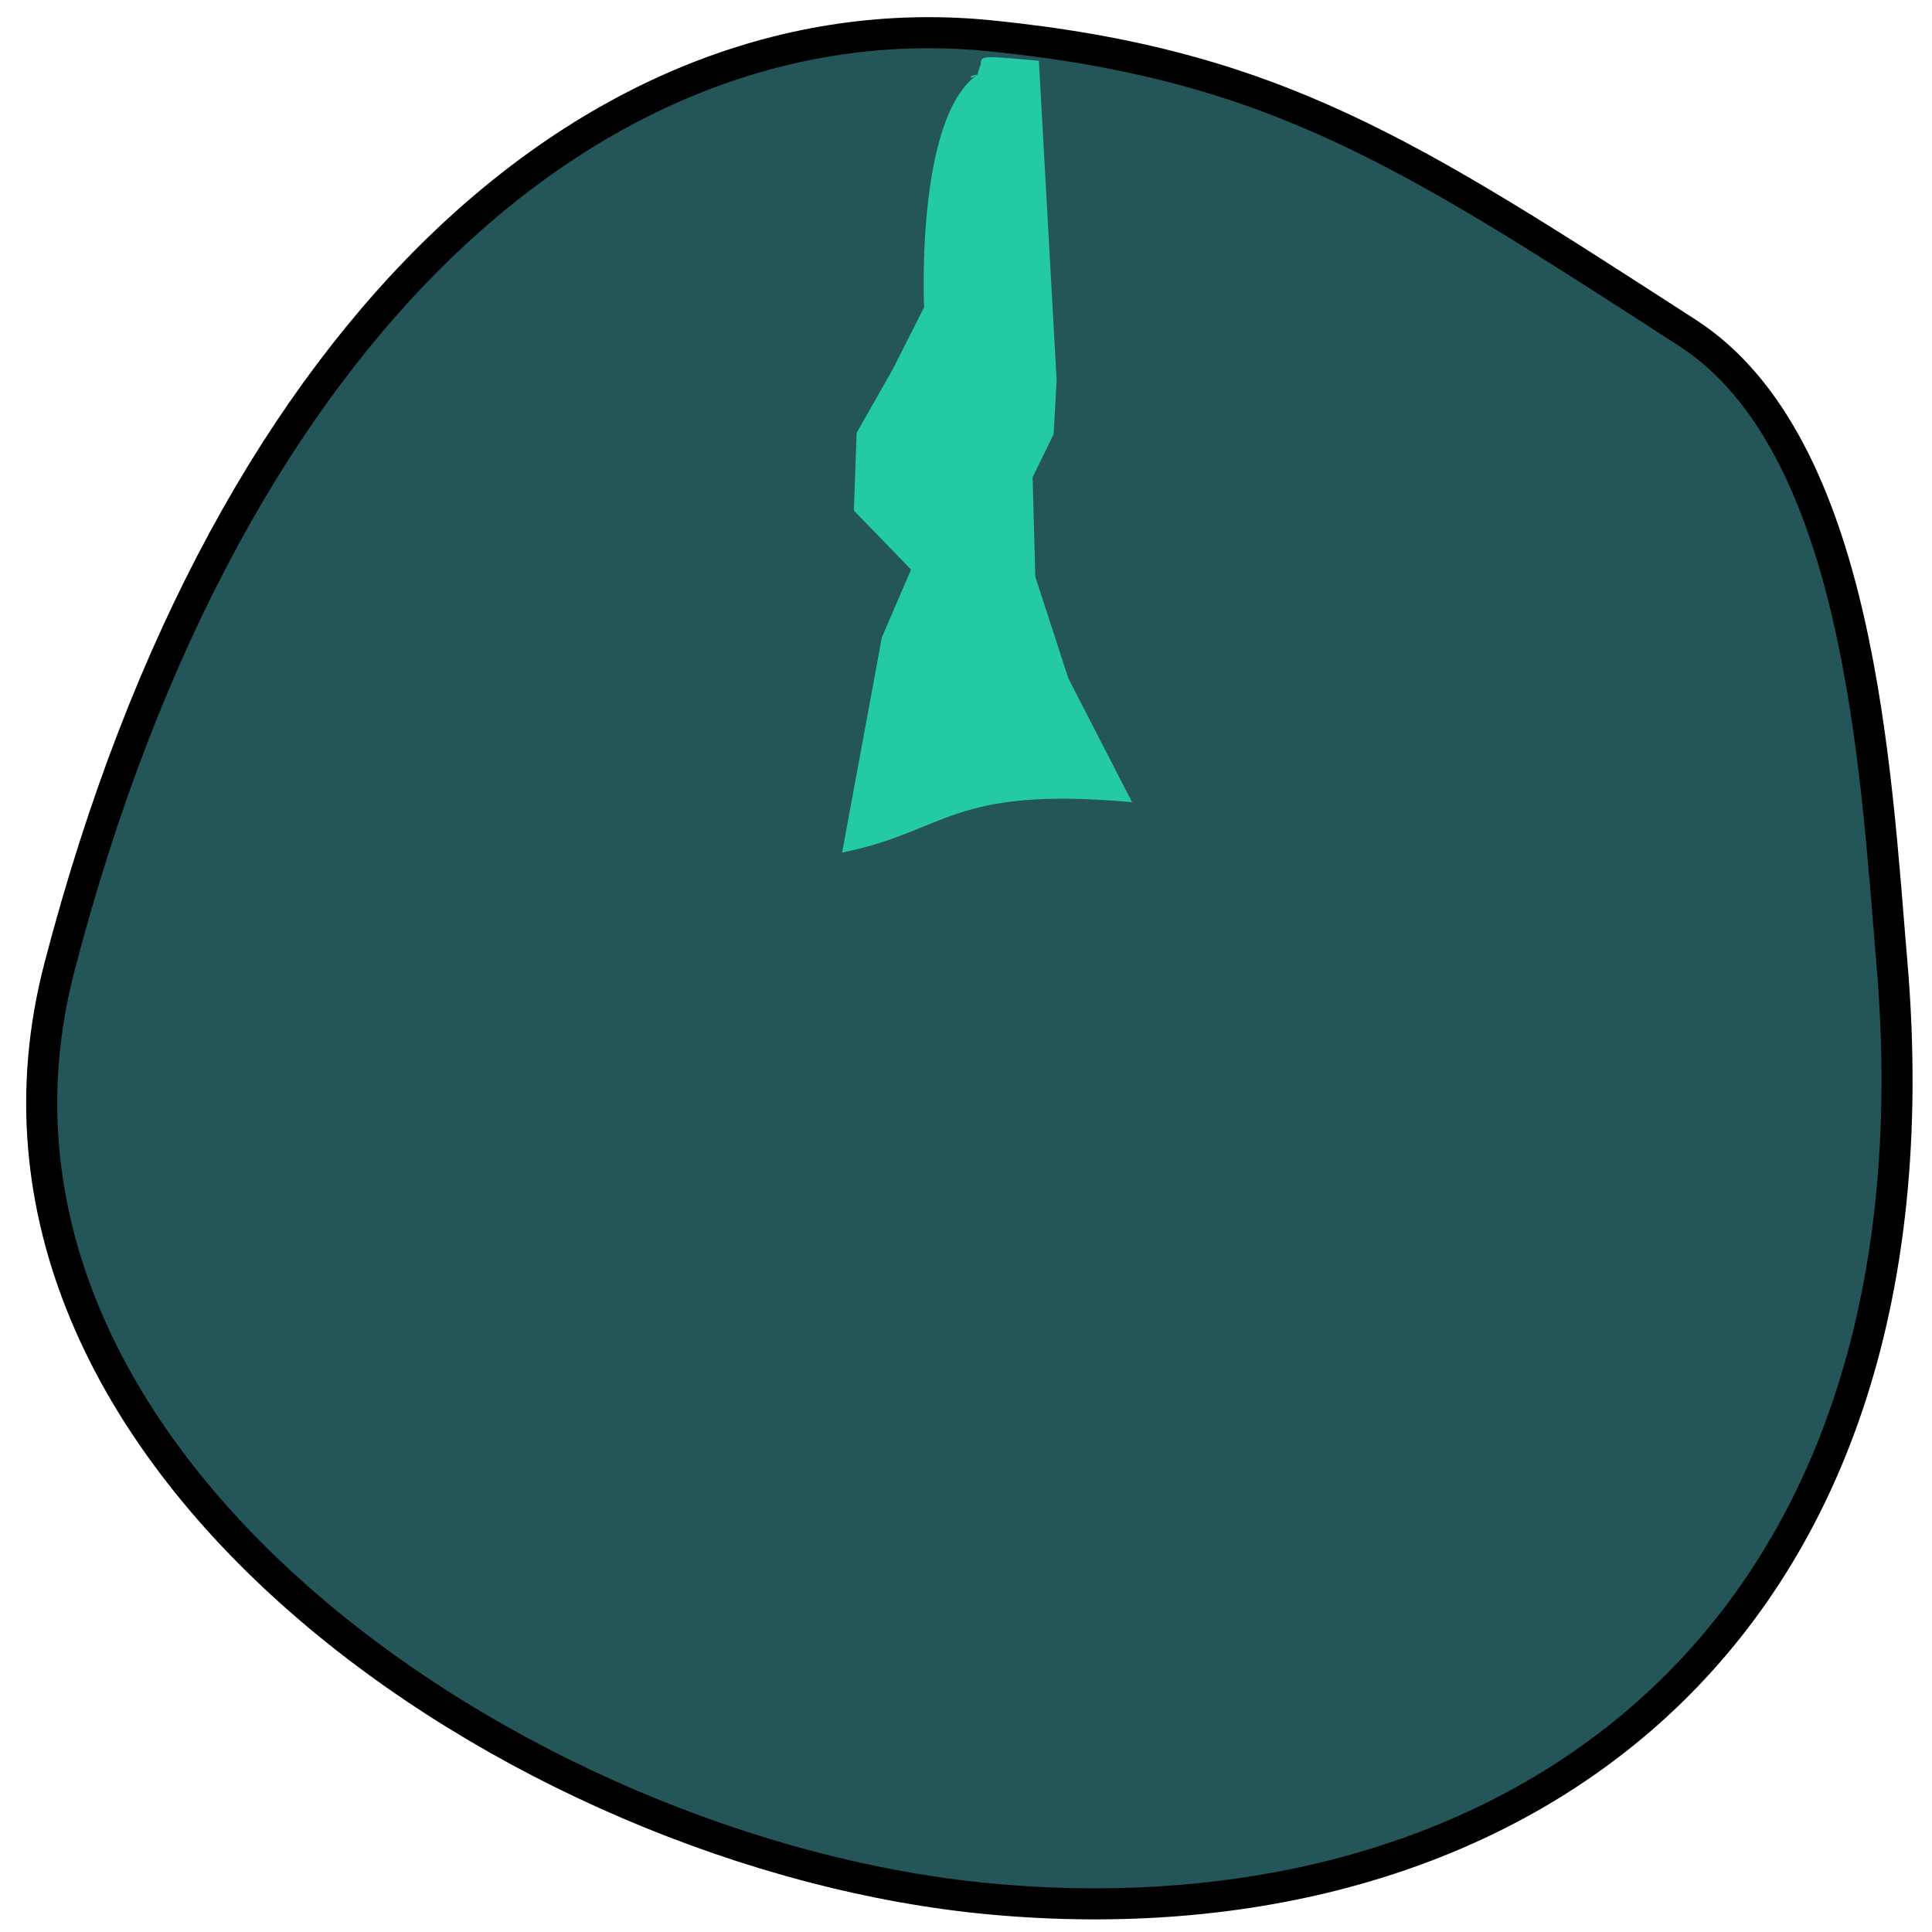 <?xml version="1.0" encoding="UTF-8" standalone="no"?>
<svg
   xmlns:dc="http://purl.org/dc/elements/1.1/"
   xmlns:cc="http://creativecommons.org/ns#"
   xmlns:rdf="http://www.w3.org/1999/02/22-rdf-syntax-ns#"
   xmlns:svg="http://www.w3.org/2000/svg"
   xmlns="http://www.w3.org/2000/svg"
   xmlns:sodipodi="http://sodipodi.sourceforge.net/DTD/sodipodi-0.dtd"
   xmlns:inkscape="http://www.inkscape.org/namespaces/inkscape"
   id="Layer_1"
   data-name="Layer 1"
   viewBox="0 0 25 25"
   version="1.1"
   sodipodi:docname="computerscare-medium-knob-effed.svg"
   inkscape:version="0.92.2 5c3e80d, 2017-08-06"
   width="25"
   height="25">
  <sodipodi:namedview
     pagecolor="#ffffff"
     bordercolor="#666666"
     borderopacity="1"
     objecttolerance="10"
     gridtolerance="10"
     guidetolerance="10"
     inkscape:pageopacity="0"
     inkscape:pageshadow="2"
     inkscape:window-width="1398"
     inkscape:window-height="834"
     id="namedview1287"
     showgrid="false"
     inkscape:zoom="15.733333"
     inkscape:cx="11.595259"
     inkscape:cy="14.442801"
     inkscape:window-x="0"
     inkscape:window-y="0"
     inkscape:window-maximized="0"
     inkscape:current-layer="Big_Knob" />
  <defs
     id="defs1279">
    <style
       id="style1277">.cls-1{fill:#245559;}.cls-2{fill:none;stroke:#24c9a6;stroke-miterlimit:10;stroke-width:3px;}</style>
  </defs>
  <title
     id="title1281">01 Big Knob</title>
  <g
     id="Big_Knob"
     data-name="Big Knob"
     transform="translate(0,-35)">
    <path
       style="fill:#245559;stroke:#000000;stroke-width:0.402;stroke-opacity:1"
       d="M 24.482,47.462 C 25.231,56.348 19.453,60.184 12.823,59.573 6.727,59.012 -0.88,53.856 0.768,47.519 2.983,39.006 7.915,34.966 12.823,35.464 c 3.678,0.373 5.414,1.52 9.012,3.843 2.236,1.444 2.438,5.684 2.646,8.155 z"
       id="Big_Button_Circle"
       inkscape:connector-curvature="0"
       sodipodi:nodetypes="ssssss" />
    <path
       style="color:#000000;font-style:normal;font-variant:normal;font-weight:normal;font-stretch:normal;font-size:medium;line-height:normal;font-family:sans-serif;font-variant-ligatures:normal;font-variant-position:normal;font-variant-caps:normal;font-variant-numeric:normal;font-variant-alternates:normal;font-feature-settings:normal;text-indent:0;text-align:start;text-decoration:none;text-decoration-line:none;text-decoration-style:solid;text-decoration-color:#000000;letter-spacing:normal;word-spacing:normal;text-transform:none;writing-mode:lr-tb;direction:ltr;text-orientation:mixed;dominant-baseline:auto;baseline-shift:baseline;text-anchor:start;white-space:normal;shape-padding:0;clip-rule:nonzero;display:inline;overflow:visible;visibility:visible;opacity:1;isolation:auto;mix-blend-mode:normal;color-interpolation:sRGB;color-interpolation-filters:linearRGB;solid-color:#000000;solid-opacity:1;vector-effect:none;fill:#24c9a6;fill-opacity:1;fill-rule:nonzero;stroke:none;stroke-width:0.25;stroke-linecap:butt;stroke-linejoin:miter;stroke-miterlimit:10;stroke-dasharray:none;stroke-dashoffset:0;stroke-opacity:1;color-rendering:auto;image-rendering:auto;shape-rendering:auto;text-rendering:auto;enable-background:accumulate"
       d="m 12.649,35.966 c -0.806,0.558 -0.691,3.009 -0.691,3.009 l -0.407,0.806 -0.466,0.819 -0.036,1.007 0.74,0.763 -0.378,0.879 -0.514,2.783 c 1.376,-0.277 1.389,-0.862 3.752,-0.652 l -0.825,-1.603 -0.427,-1.314 -0.035,-1.287 0.272,-0.557 0.039,-0.695 -0.23,-4.138 c -0.656,-0.057 -0.744,-0.072 -0.75,0.018 -0.004,0.06 0,0 -0.045,0.161 0,0 -0.069,0.054 -0.087,0.035 -0.018,-0.019 0.087,-0.035 0.087,-0.035 z"
       id="Button_Pointer"
       inkscape:connector-curvature="0"
       sodipodi:nodetypes="cccccccccccccccscacc" />
  </g>
</svg>
